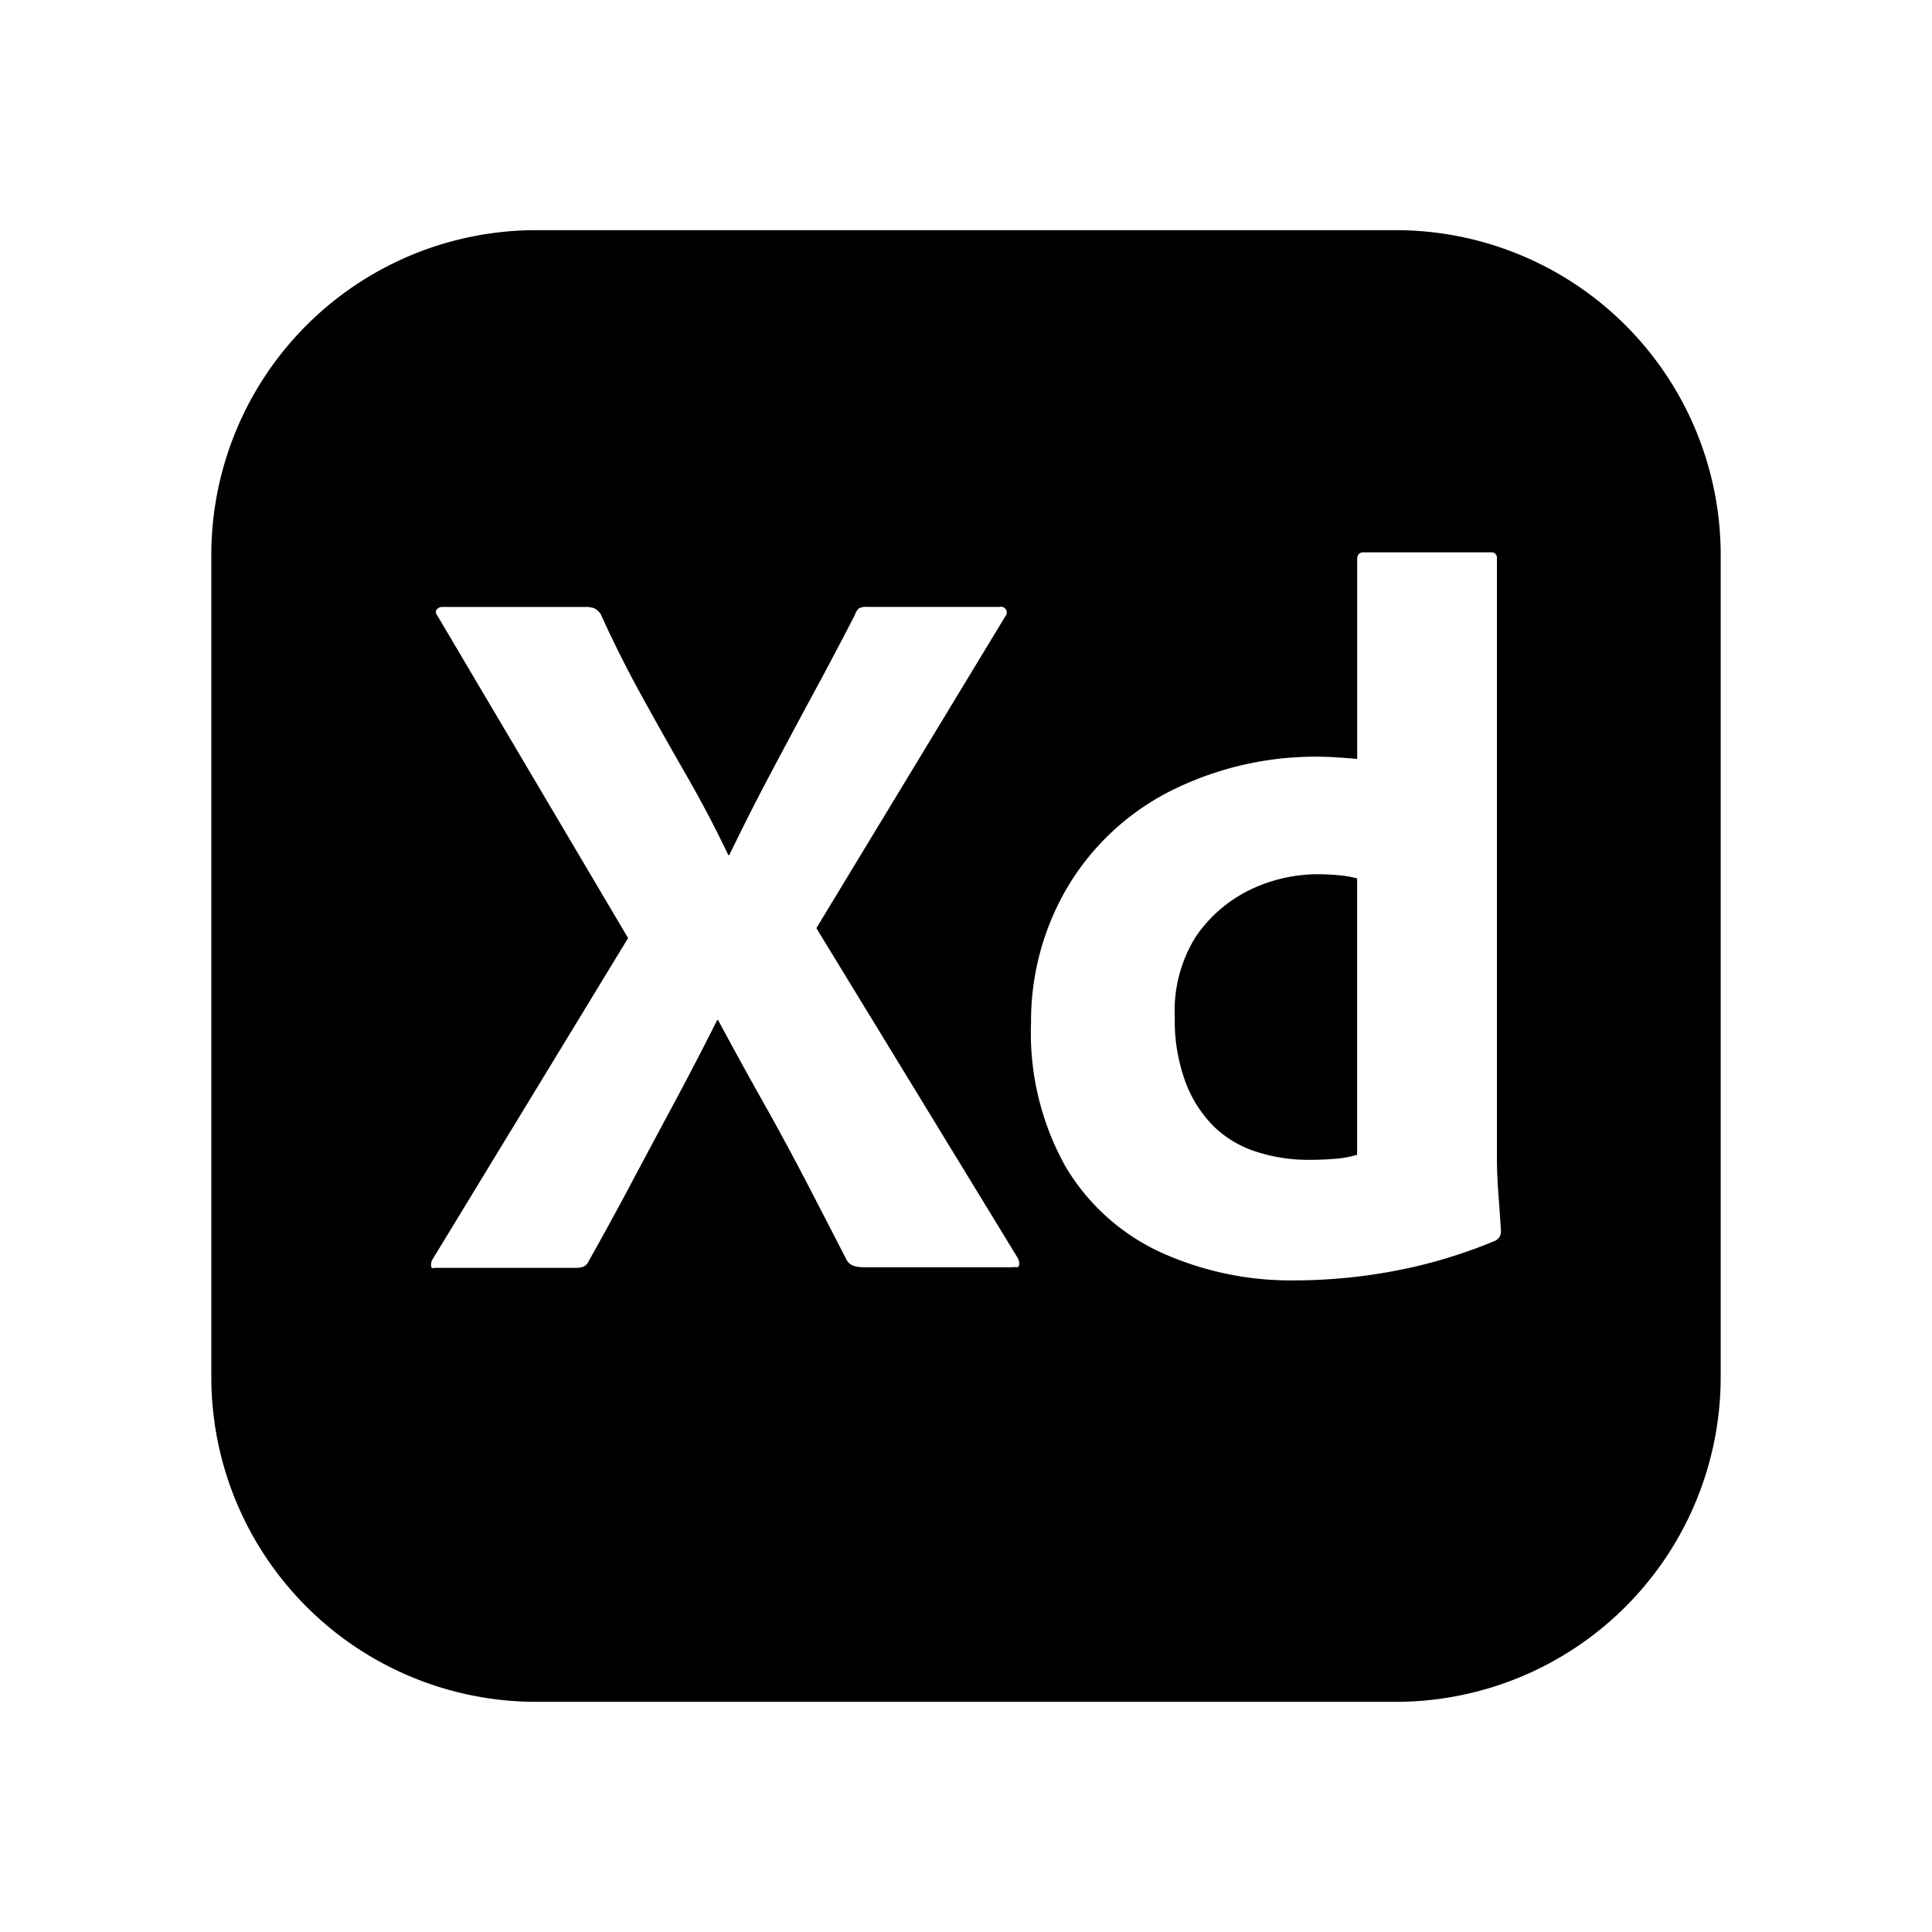 <svg xmlns="http://www.w3.org/2000/svg" width="100%" height="100%" viewBox="-3.36 -3.36 30.72 30.72"><path d="M18.835.3H5.165A5.165 5.165 0 000 5.465v13.07A5.165 5.165 0 005.165 23.7h13.67A5.165 5.165 0 0024 18.535V5.465A5.165 5.165 0 0018.835.3zm-6.106 16.491h-2.287c-.16 0-.274-.006-.338-.113-.215-.419-.43-.835-.644-1.248a45.137 45.137 0 00-.684-1.264 66.961 66.961 0 01-.717-1.305h-.016a52.7 52.7 0 01-.668 1.288c-.23.429-.459.856-.684 1.28A54.85 54.85 0 016 16.693c-.044.097-.119.107-.227.107H3.568c-.043 0-.067.017-.072-.026a.166.166 0 01.024-.113l3.107-5.105L3.6 6.438c-.033-.043-.038-.078-.016-.107a.115.115 0 01.097-.04h2.27a.36.36 0 01.145.024.292.292 0 01.096.089c.193.43.408.859.644 1.288.236.429.475.853.716 1.272.241.419.464.843.668 1.272h.016c.213-.44.43-.869.652-1.288.222-.419.447-.84.676-1.264.231-.425.453-.847.668-1.264a.246.246 0 01.064-.106.239.239 0 01.129-.024h2.109a.093.093 0 01.112.067.093.093 0 01-.031.094l.001.004-2.995 4.943 3.204 5.249c.021.037.026.08.016.121-.01.036-.047.012-.112.023zm7.681-.42a8.02 8.02 0 01-1.626.483 8.63 8.63 0 01-1.547.145 5.006 5.006 0 01-2.149-.45 3.421 3.421 0 01-1.506-1.361 4.348 4.348 0 01-.548-2.278 4.202 4.202 0 01.548-2.109 4.018 4.018 0 011.595-1.545 5.139 5.139 0 012.737-.572c.086.005.188.013.306.024V5.536c0-.075.032-.113.097-.113h2.028a.086.086 0 01.097.073.096.096 0 010 .024v9.517c0 .183.008.381.024.596.016.214.03.407.04.579a.163.163 0 01-.096.159zm-2.457-5.812c.09.009.179.025.266.048v4.395a1.634 1.634 0 01-.354.064 4.965 4.965 0 01-.419.016 2.656 2.656 0 01-.83-.129 1.714 1.714 0 01-.676-.402 1.973 1.973 0 01-.451-.708 2.83 2.83 0 01-.169-1.031 2.217 2.217 0 01.33-1.272c.213-.316.504-.571.845-.741.35-.173.736-.262 1.127-.258.111.002.221.007.331.018z"/></svg>